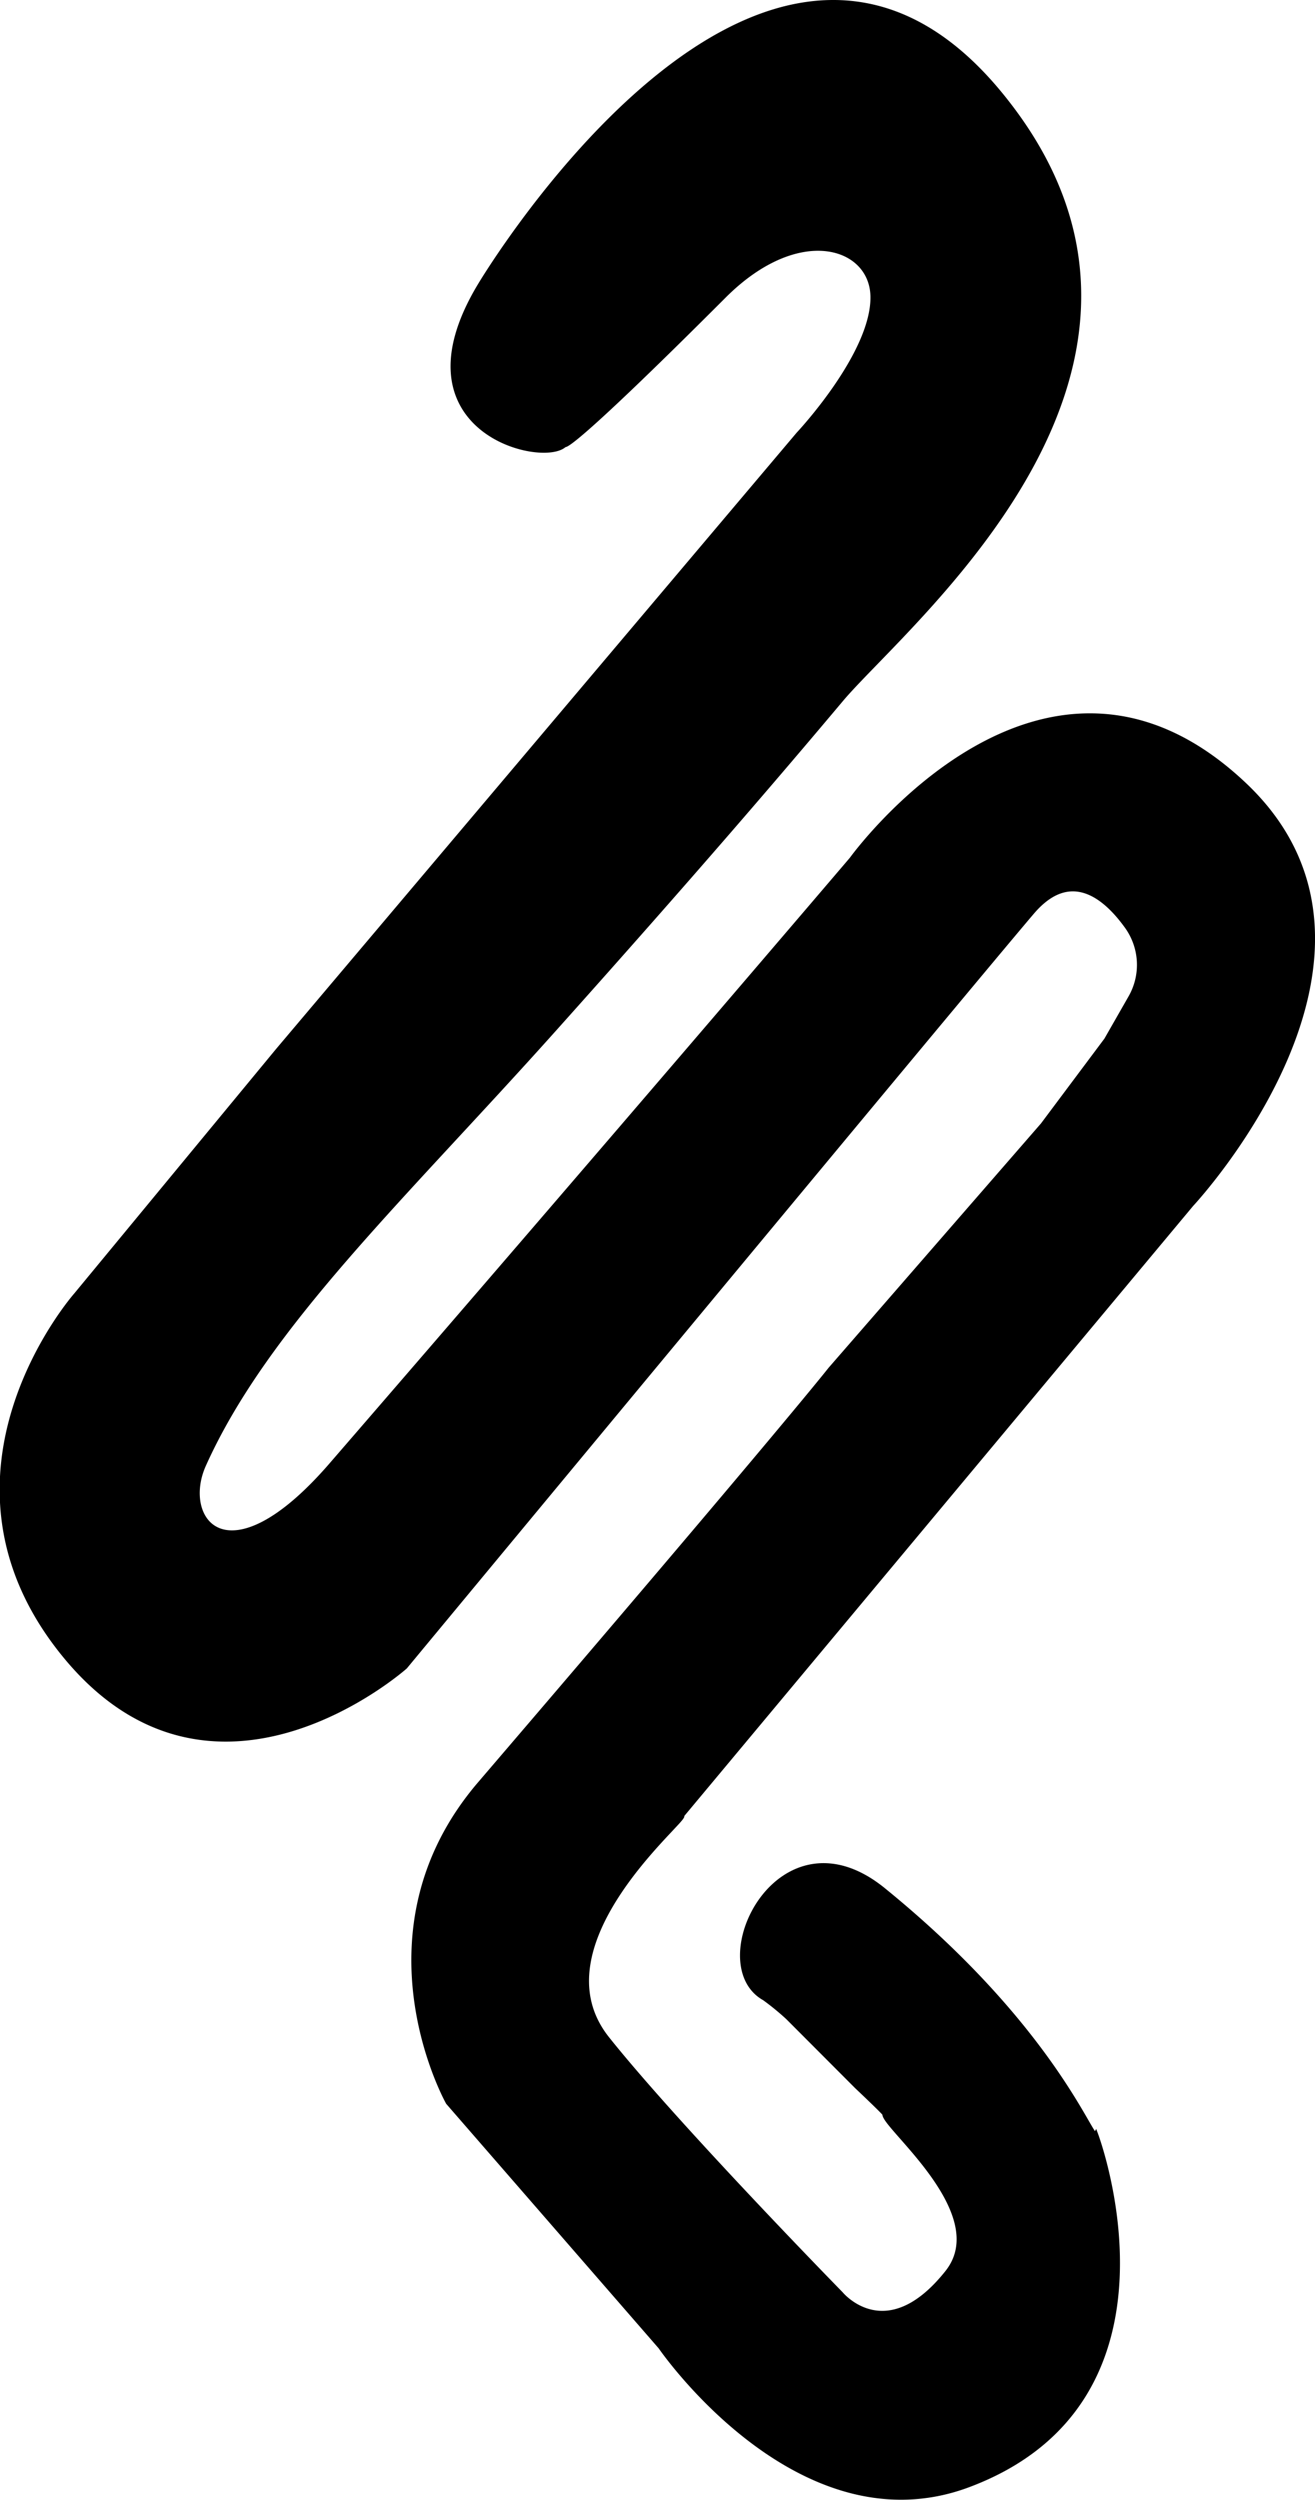 <svg id="F_logo" xmlns="http://www.w3.org/2000/svg" viewBox="0 0 289.5 550"><defs><style>.cls-1{stroke:#000;stroke-miterlimit:10;}</style></defs><title>F_logo</title><path class="cls-1" d="M320.89,171.79s62.66-105.3,114.56-42.08c49.23,60-20.65,116.12-35.07,133.27-13.87,16.5-32.48,38.25-63.12,72.47-33.48,37.4-63.44,65.33-77.16,95.86-5.39,12,5.15,26.47,28.06,0,61.9-71.52,114.56-133.26,114.56-133.26s42.08-58.45,86.51-16.37C528.85,319.22,477.54,374,477.54,374L365.31,508.47c2.23,0-33.15,28.06-16.36,49.1,15.5,19.42,51.43,56.11,51.43,56.11s9.95,12.18,23.38-4.68c10.42-13.07-14.09-32.14-13.77-34.9,0-.21-5.95-5.85-6.12-6l-15.18-15.21a57.19,57.19,0,0,0-5.14-4.21c-13.66-7.58,3.26-42.47,26.18-23.85,37.41,30.4,45.91,55.37,46.76,53.78,0,0,22,58.4-28.05,77.15-37.41,14-67.8-30.39-67.8-30.39l-46.76-53.78s-21.05-37.4,7-70.14c66.84-78,77.15-91.18,77.15-91.18L444.8,356.5l14-18.71,5.33-9.32a14.46,14.46,0,0,0-.8-15.61c-4.74-6.6-12.44-13.06-20.89-3.12-14,16.41-138,166-138,166s-42.08,37.4-74.81-2.34,2.34-79.49,2.34-79.49l44.42-53.78L391,204.53s16.68-17.72,16.37-30.4c-.28-11.19-16.3-16.44-32.74,0-35.07,35.07-35.07,32.73-35.07,32.73C334.92,211.54,301.6,203.81,320.89,171.79Z" transform="translate(-215.24 -109)"/></svg>